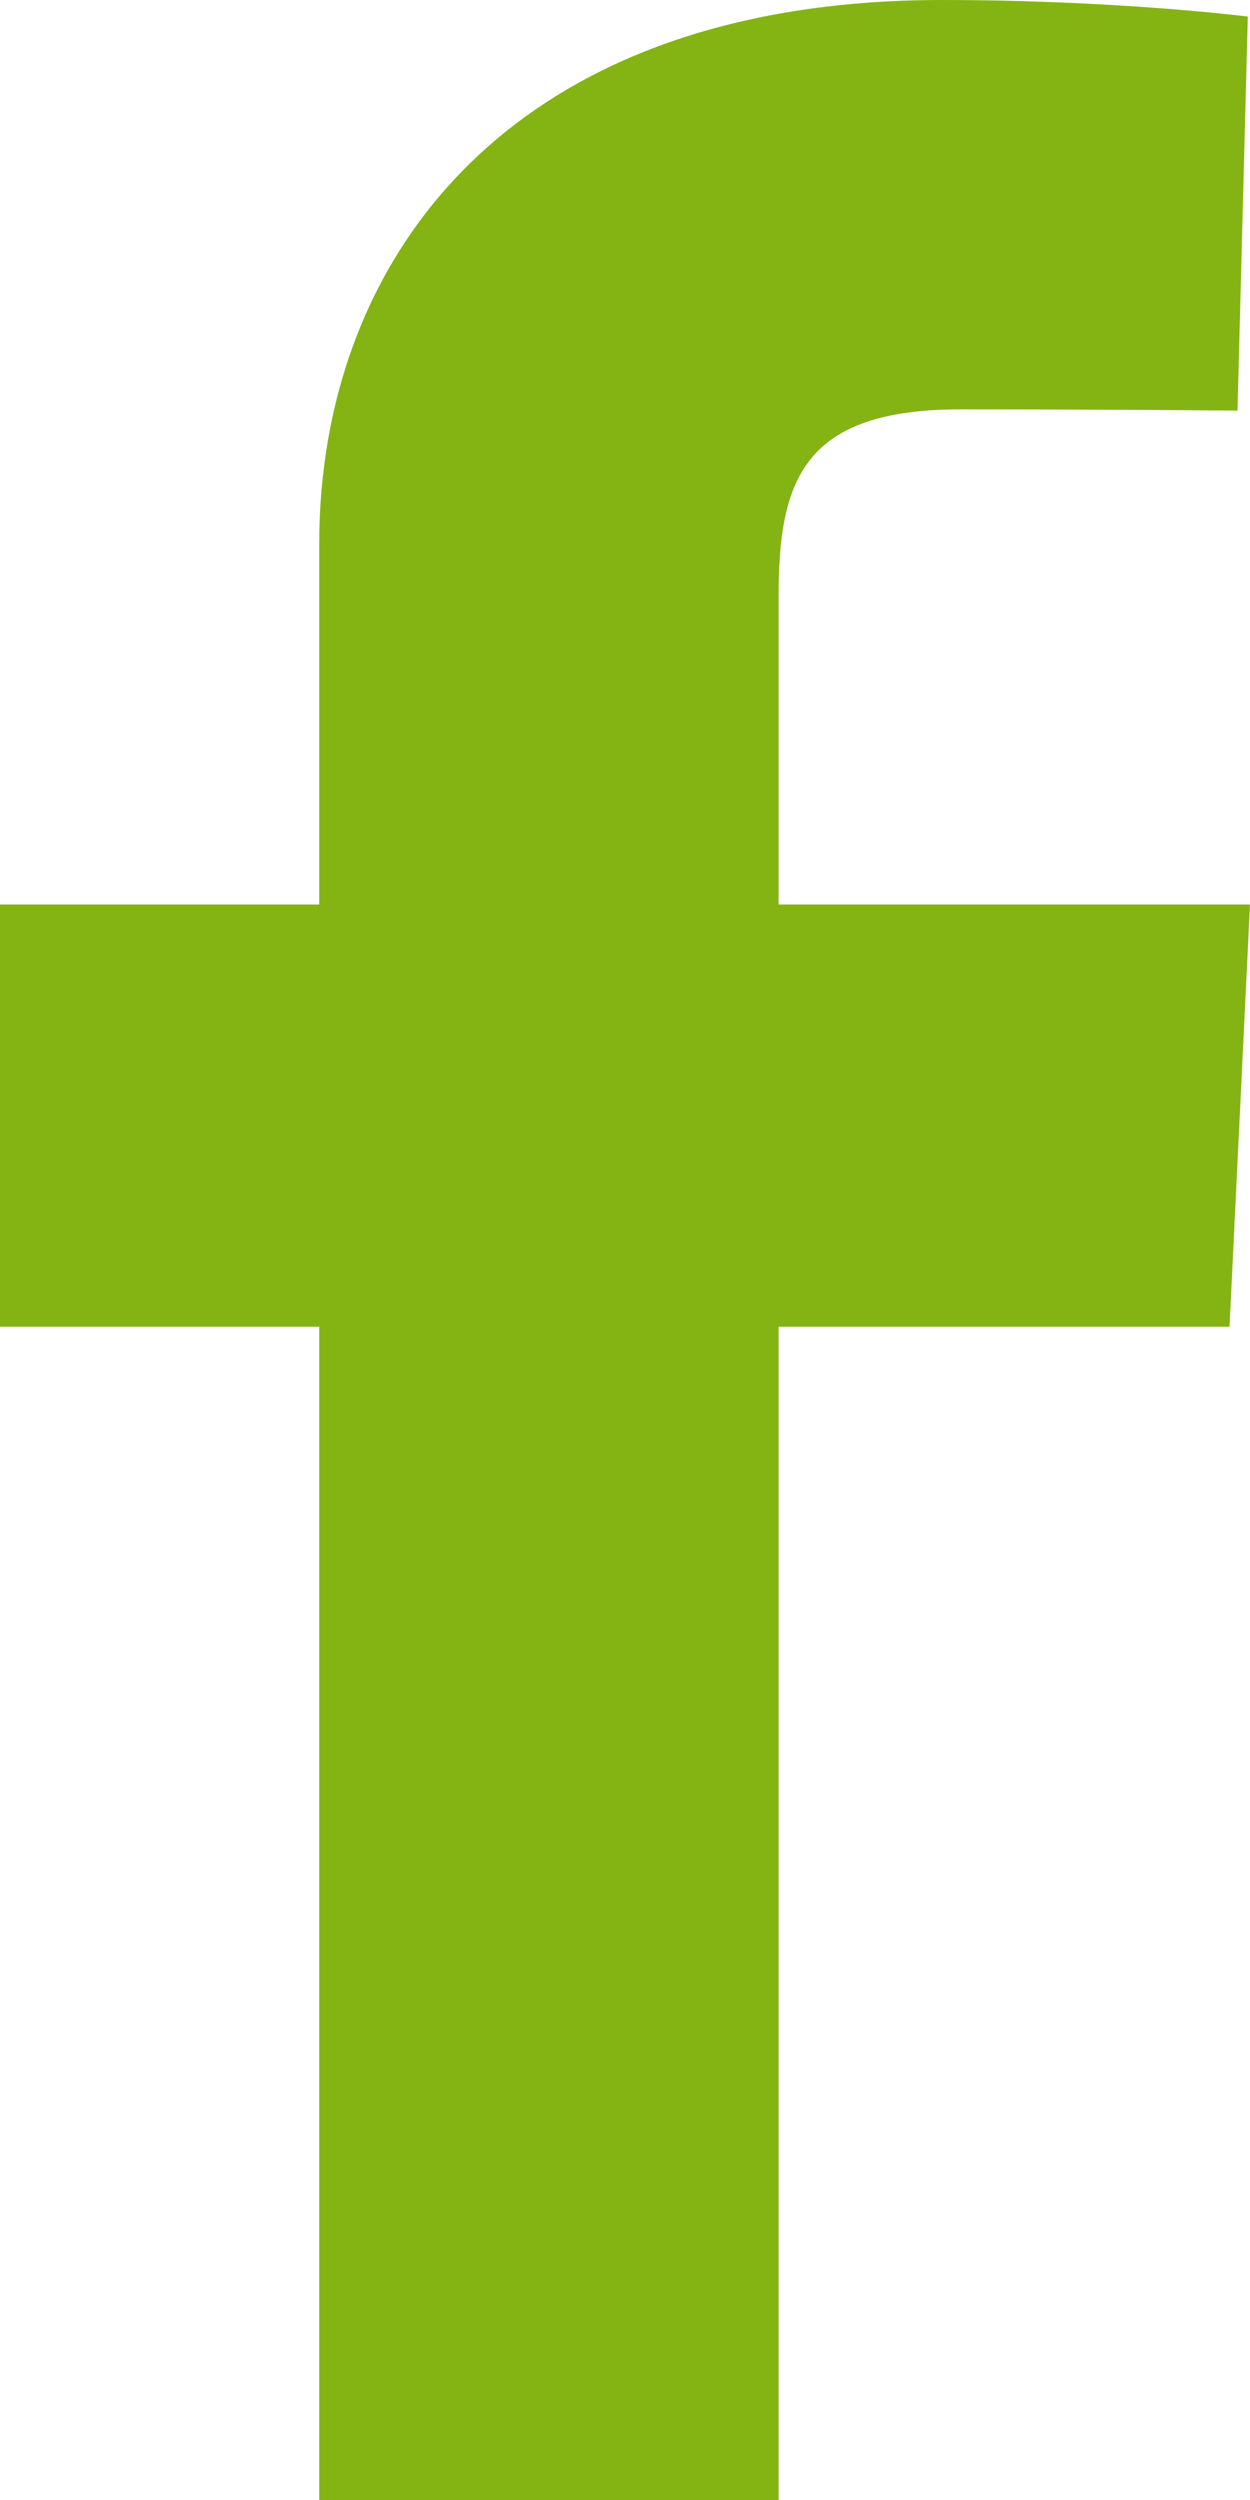 
<svg width="8px" height="16px" viewBox="0 0 8 16" version="1.1" xmlns="http://www.w3.org/2000/svg" xmlns:xlink="http://www.w3.org/1999/xlink">
	<g id="Symbols" stroke="none" stroke-width="1" fill="none" fill-rule="evenodd">
		<g id="comp/share-v2/LG" transform="translate(-20, -17)" fill="#84B414">
			<g id="ico/24px/facebook/green/no-outline" transform="translate(8, 9)">
				<path d="M19.869,16.491 L16.983,16.491 L16.983,24 L14.043,24 L14.043,16.491 L12,16.491 L12,13.789 L14.043,13.789 L14.043,11.481 C14.043,9.666 15.248,8 18.028,8 C19.153,8 19.986,8.106 19.986,8.106 L19.92,10.628 C19.92,10.628 19.072,10.62 18.146,10.62 C17.143,10.62 16.983,11.07 16.983,11.815 L16.983,11.943 L16.983,13.789 L20,13.789 L19.869,16.491 Z" id="Fill-1"></path>
			</g>
		</g>
	</g>
</svg>
